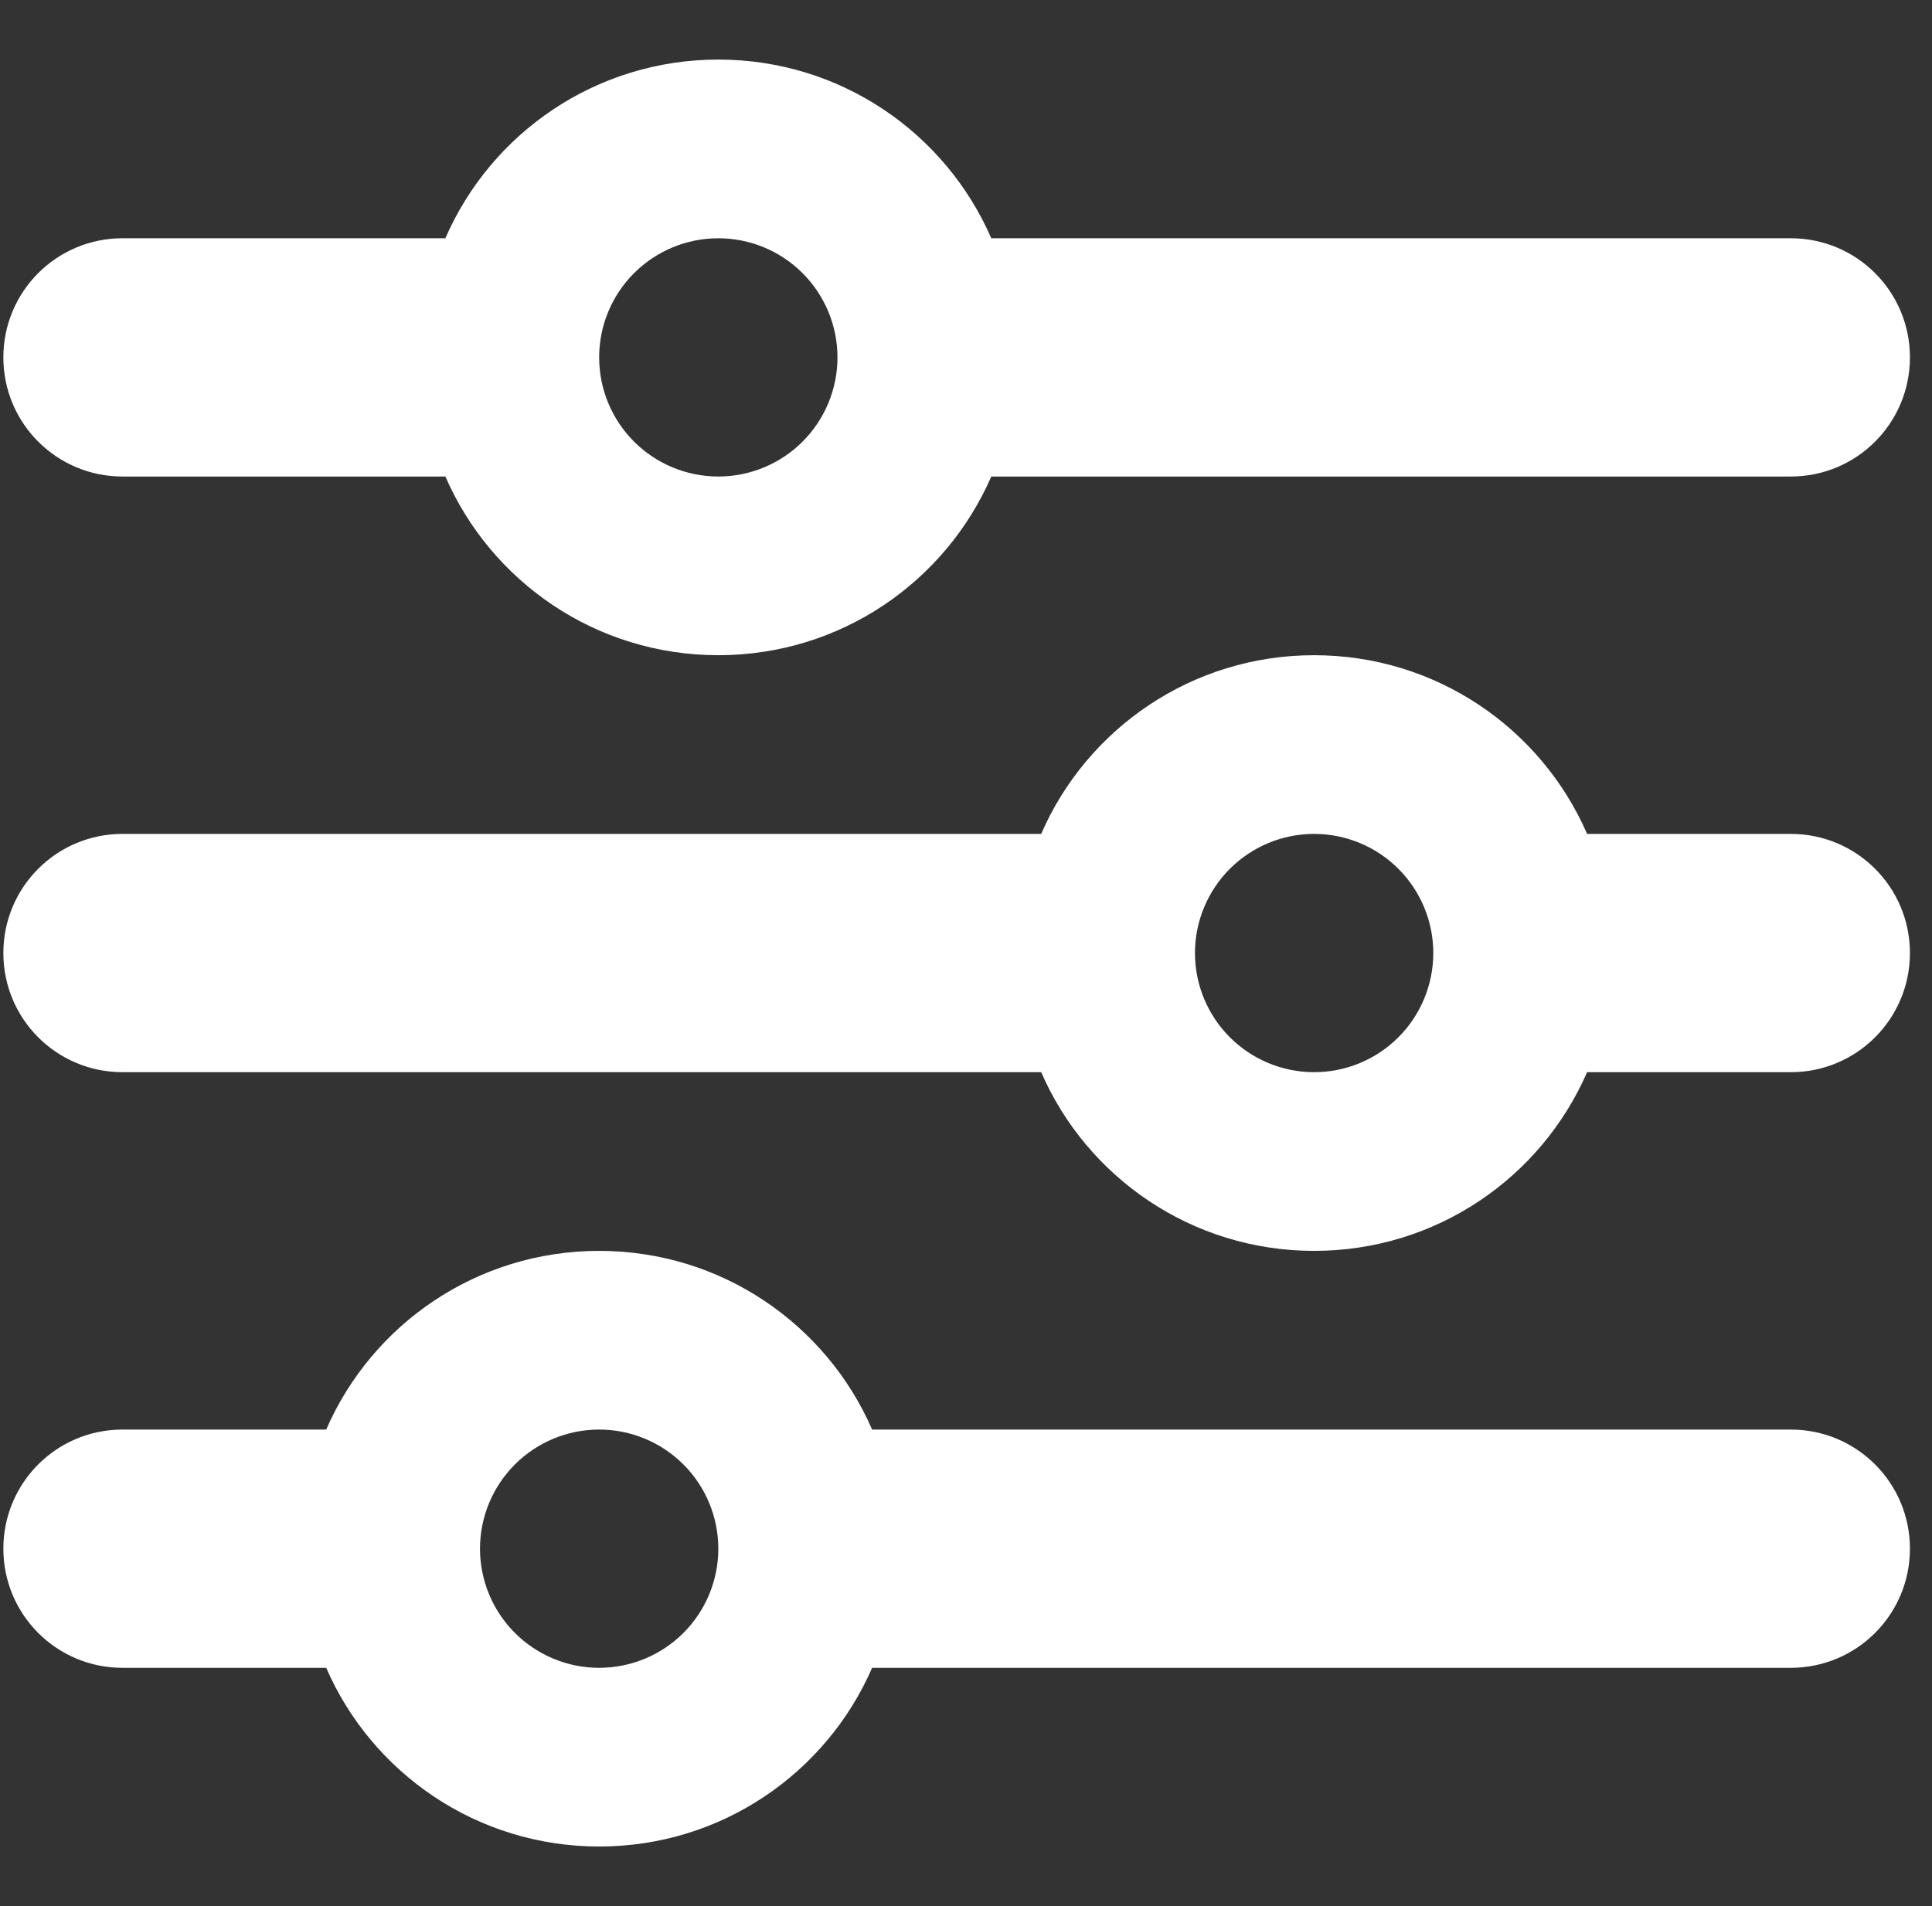 <svg width="76" height="75" viewBox="0 0 76 75" fill="none" xmlns="http://www.w3.org/2000/svg">
<rect x="0" y="0" width="76" height="75" fill="#333333" stroke="none"/>
<g clip-path="url(#clip0_2135_2442)">
<path d="M0.132 60.938C0.132 63.53 2.227 65.625 4.819 65.625H12.832C14.634 69.77 18.765 72.656 23.569 72.656C28.374 72.656 32.505 69.77 34.307 65.625H70.444C73.037 65.625 75.132 63.53 75.132 60.938C75.132 58.345 73.037 56.25 70.444 56.25H34.307C32.505 52.105 28.374 49.219 23.569 49.219C18.765 49.219 14.634 52.105 12.832 56.25H4.819C2.227 56.25 0.132 58.345 0.132 60.938ZM18.882 60.938C18.882 59.694 19.376 58.502 20.255 57.623C21.134 56.744 22.326 56.25 23.569 56.25C24.812 56.25 26.005 56.744 26.884 57.623C27.763 58.502 28.257 59.694 28.257 60.938C28.257 62.181 27.763 63.373 26.884 64.252C26.005 65.131 24.812 65.625 23.569 65.625C22.326 65.625 21.134 65.131 20.255 64.252C19.376 63.373 18.882 62.181 18.882 60.938ZM47.007 37.5C47.007 36.257 47.501 35.065 48.38 34.185C49.259 33.306 50.451 32.812 51.694 32.812C52.938 32.812 54.13 33.306 55.009 34.185C55.888 35.065 56.382 36.257 56.382 37.5C56.382 38.743 55.888 39.935 55.009 40.815C54.13 41.694 52.938 42.188 51.694 42.188C50.451 42.188 49.259 41.694 48.38 40.815C47.501 39.935 47.007 38.743 47.007 37.5ZM51.694 25.781C46.89 25.781 42.759 28.667 40.957 32.812H4.819C2.227 32.812 0.132 34.907 0.132 37.5C0.132 40.093 2.227 42.188 4.819 42.188H40.957C42.759 46.333 46.89 49.219 51.694 49.219C56.499 49.219 60.63 46.333 62.432 42.188H70.444C73.037 42.188 75.132 40.093 75.132 37.5C75.132 34.907 73.037 32.812 70.444 32.812H62.432C60.63 28.667 56.499 25.781 51.694 25.781ZM28.257 18.75C27.014 18.75 25.821 18.256 24.942 17.377C24.063 16.498 23.569 15.306 23.569 14.062C23.569 12.819 24.063 11.627 24.942 10.748C25.821 9.869 27.014 9.375 28.257 9.375C29.5 9.375 30.692 9.869 31.571 10.748C32.45 11.627 32.944 12.819 32.944 14.062C32.944 15.306 32.45 16.498 31.571 17.377C30.692 18.256 29.5 18.75 28.257 18.75ZM38.994 9.375C37.192 5.229 33.062 2.344 28.257 2.344C23.452 2.344 19.321 5.229 17.52 9.375H4.819C2.227 9.375 0.132 11.47 0.132 14.062C0.132 16.655 2.227 18.75 4.819 18.75H17.52C19.321 22.895 23.452 25.781 28.257 25.781C33.062 25.781 37.192 22.895 38.994 18.75H70.444C73.037 18.75 75.132 16.655 75.132 14.062C75.132 11.47 73.037 9.375 70.444 9.375H38.994Z" fill="white"/>
</g>
<defs>
<clipPath id="clip0_2135_2442">
<rect width="75" height="75" fill="white" transform="translate(0.132)"/>
</clipPath>
</defs>
</svg>
